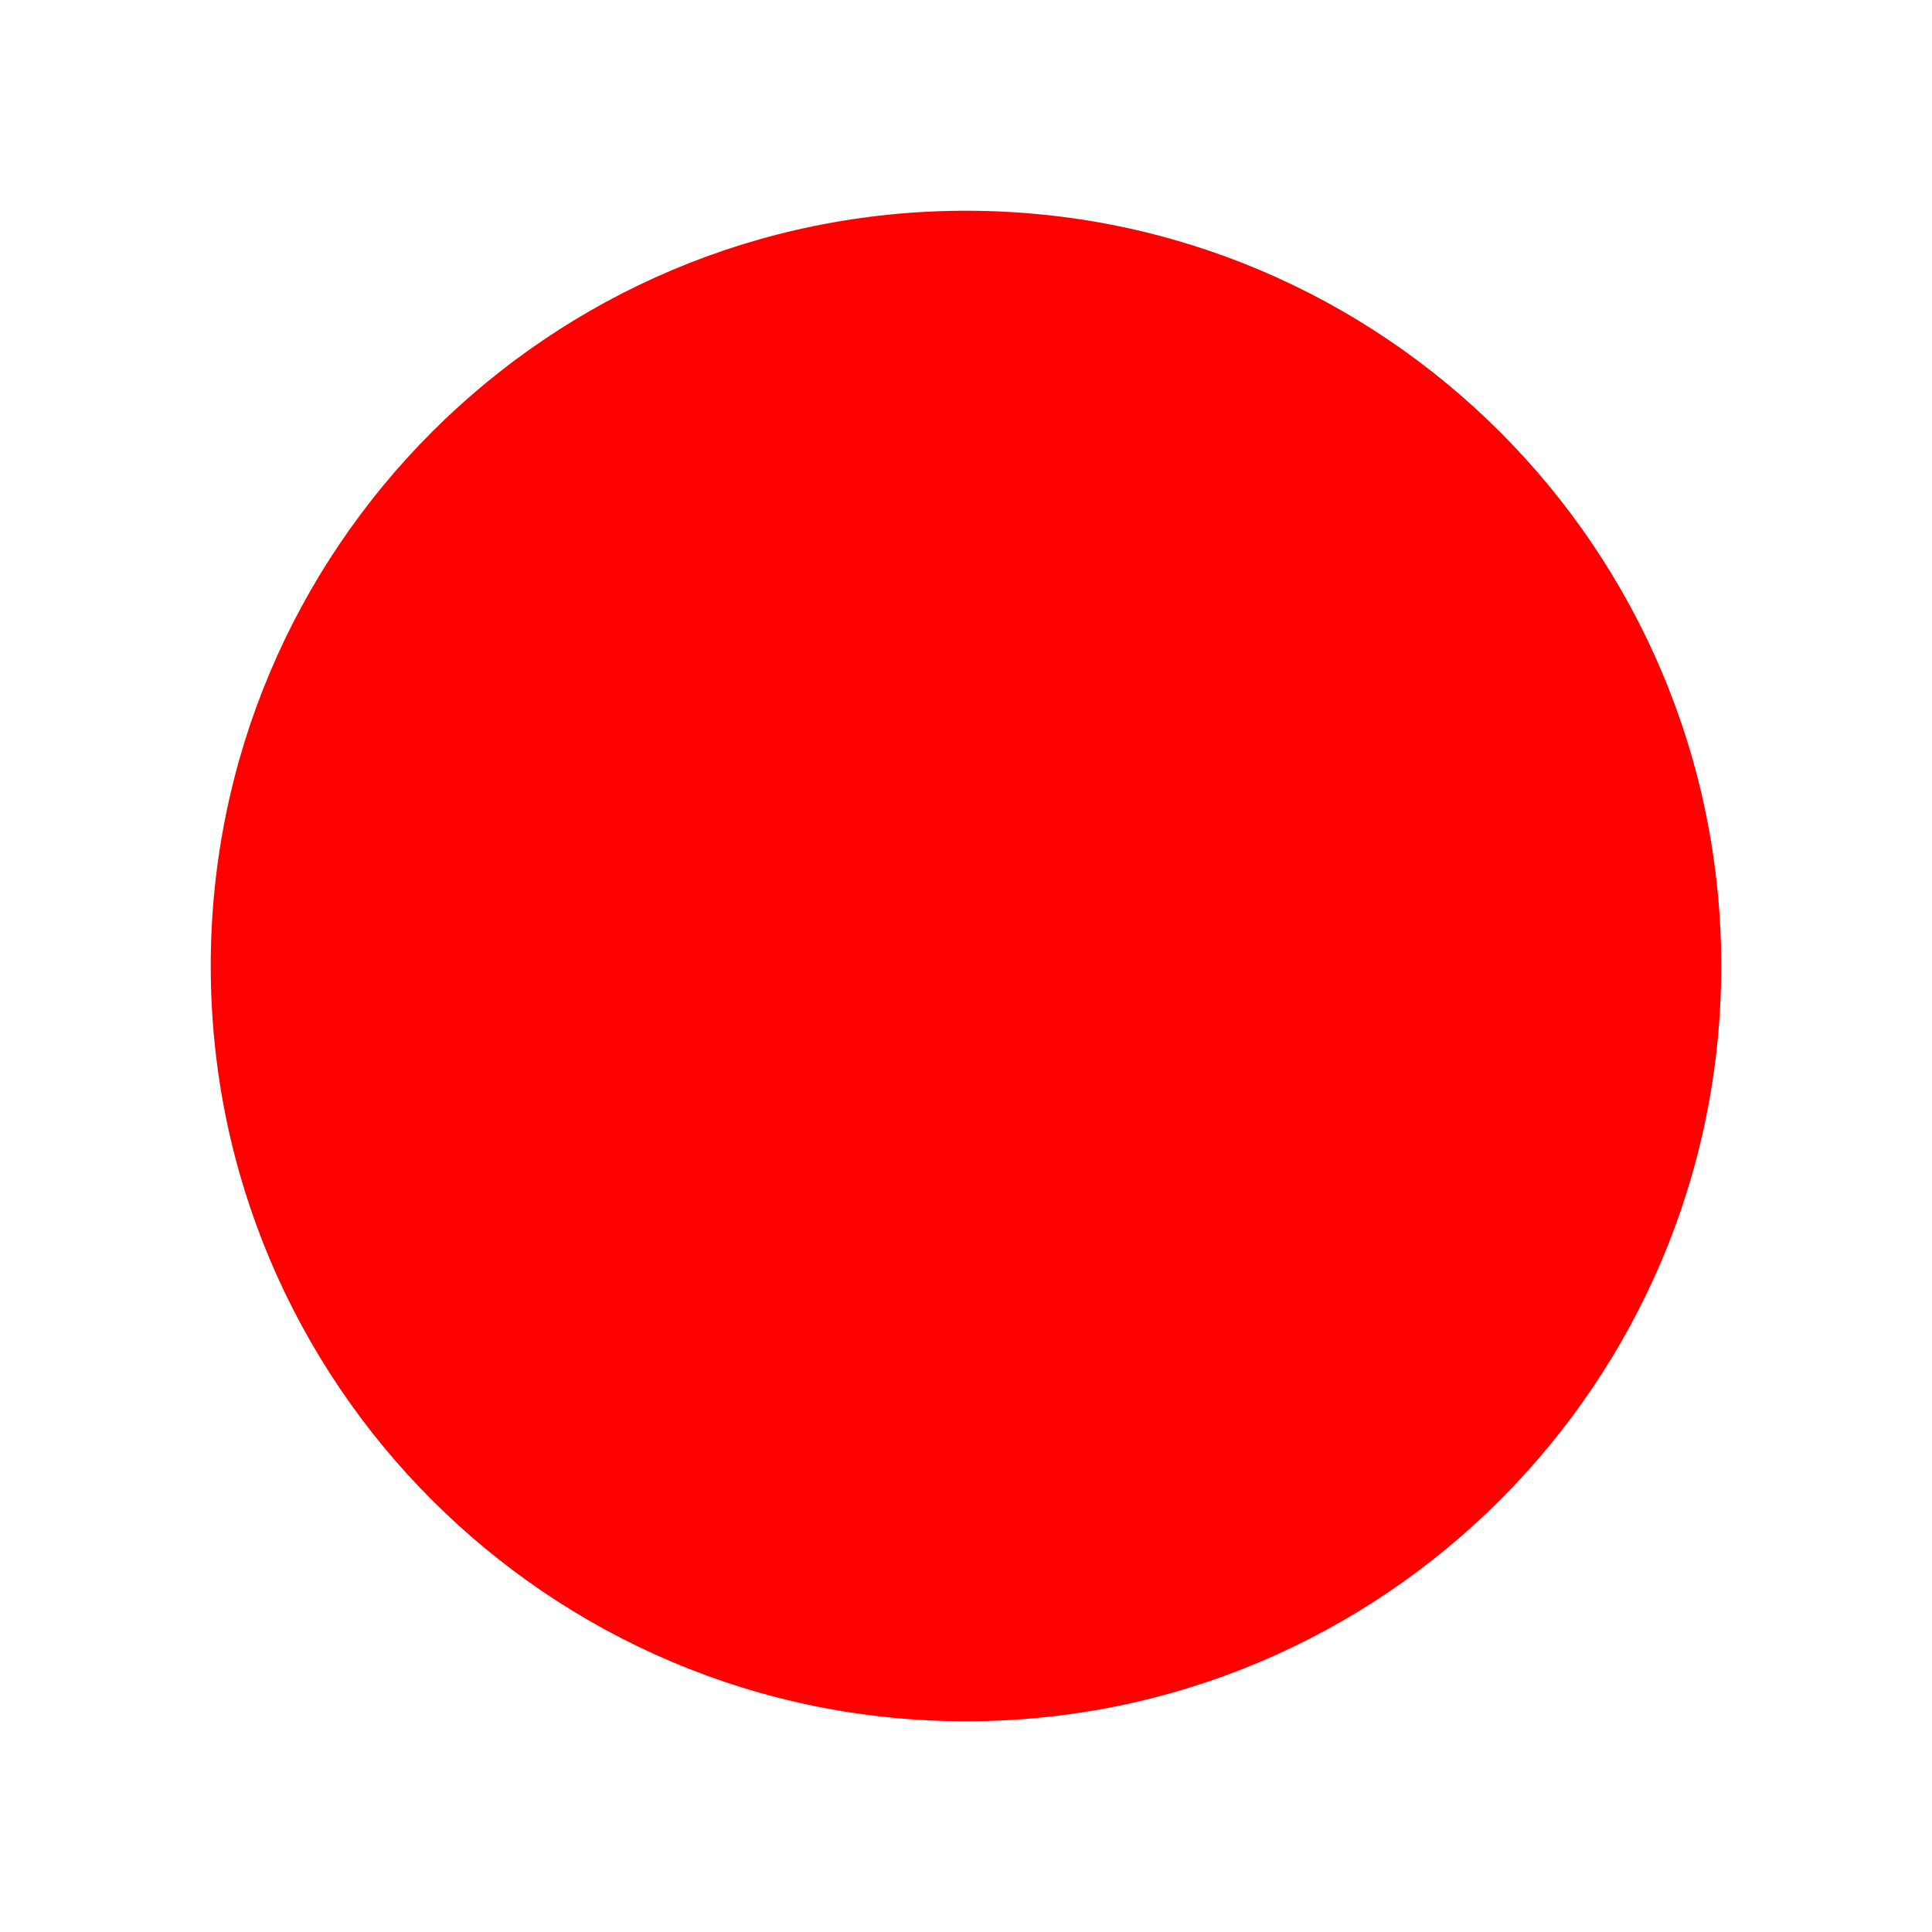 <?xml version="1.0" standalone="no"?><!DOCTYPE svg PUBLIC "-//W3C//DTD SVG 1.1//EN" "http://www.w3.org/Graphics/SVG/1.1/DTD/svg11.dtd"><svg t="1515201295270" class="icon" style="" viewBox="0 0 1024 1024" version="1.1" xmlns="http://www.w3.org/2000/svg" p-id="6362" xmlns:xlink="http://www.w3.org/1999/xlink" width="30" height="30"><defs><style type="text/css"></style></defs><path d="M511.999 111.702c-221.079 0-400.297 179.219-400.297 400.299 0 221.079 179.219 400.297 400.297 400.297 221.08 0 400.299-179.219 400.299-400.297C912.298 290.921 733.079 111.702 511.999 111.702L511.999 111.702z" fill="#ff0000" p-id="6363"></path></svg>
